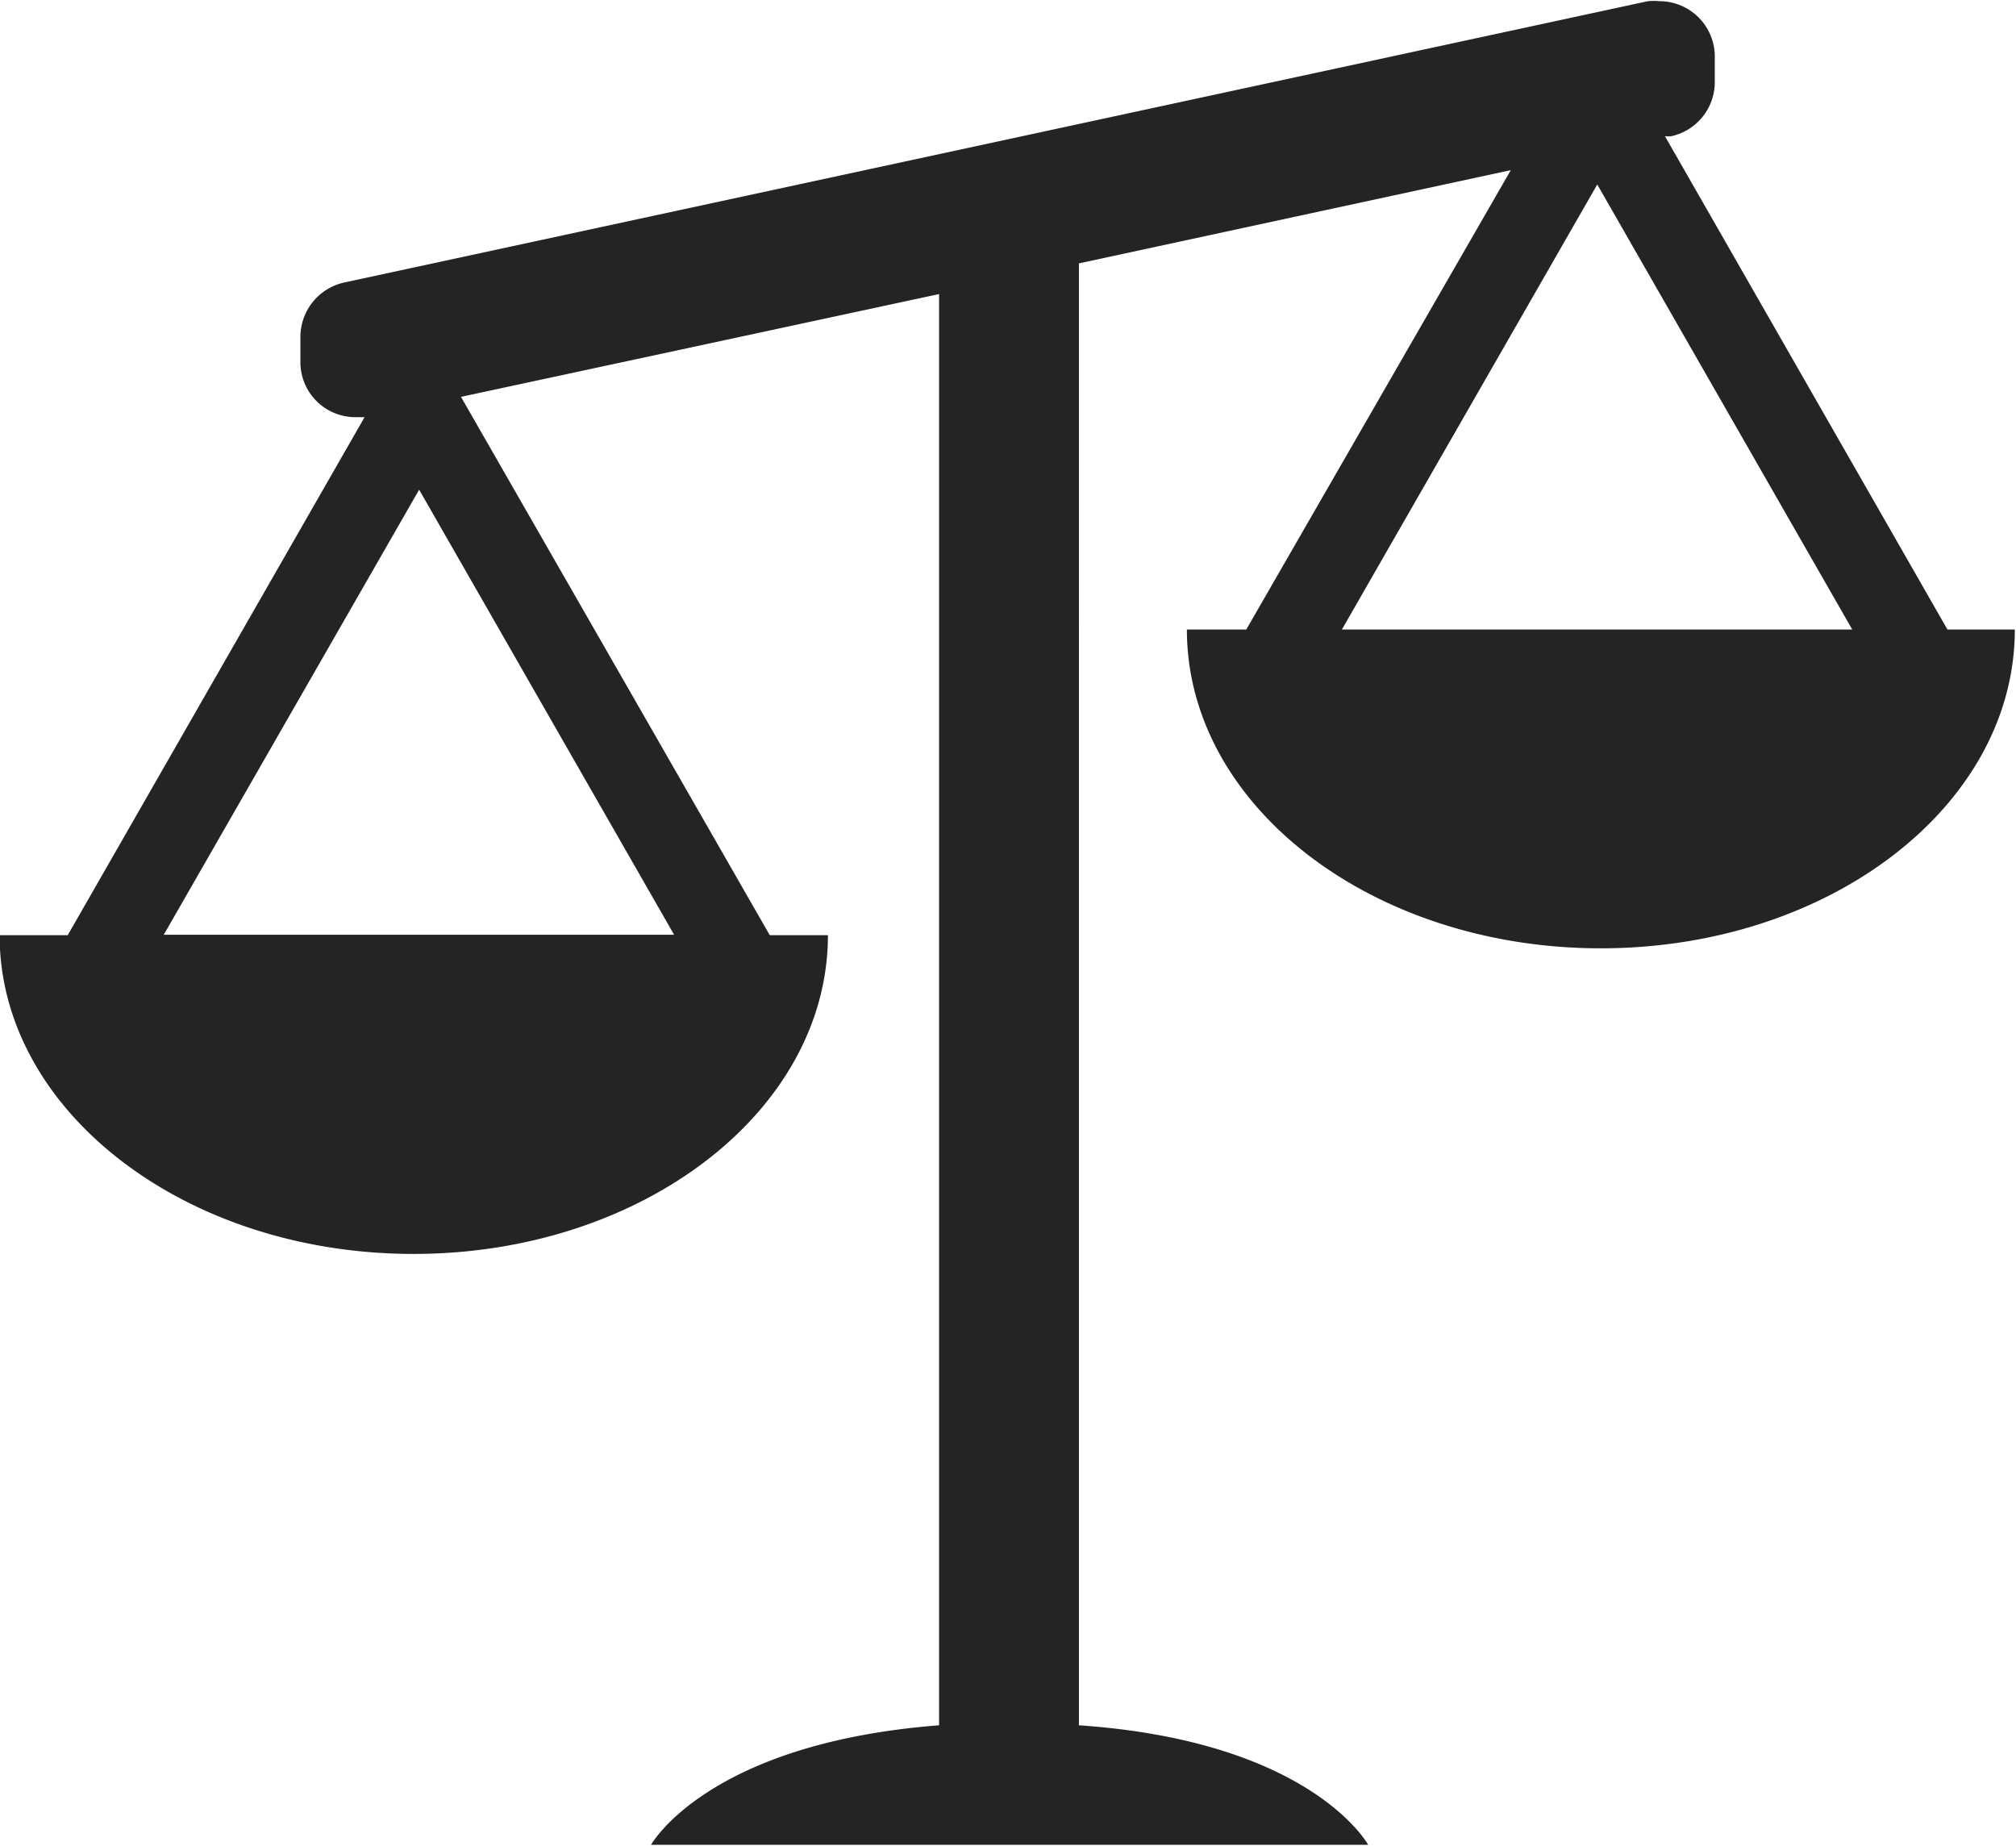 <svg id="Layer_1" data-name="Layer 1" xmlns="http://www.w3.org/2000/svg" viewBox="0 0 50.6 46.32"><defs><style>.cls-1{fill:#242424;}</style></defs><g id="imbalanced-scale"><path id="Path_68" data-name="Path 68" class="cls-1" d="M389.09,285h0L382,272.62l.15,0a1.39,1.39,0,0,0,1.1-1.36v-.64a1.39,1.39,0,0,0-1.39-1.39,1.36,1.36,0,0,0-.29,0l-32.72,7.06a1.4,1.4,0,0,0-1.1,1.37v.63a1.38,1.38,0,0,0,1.39,1.38h.22l-7.45,13h-1.71c0,4.41,4.65,8,10.39,8s10.4-3.59,10.4-8h-1.46l-7.75-13.51,12-2.58v35.92c-5.82.45-7.23,3-7.23,3h18s-1.41-2.6-7.26-3V275.81l10.84-2.34L371.49,285H370c0,4.42,4.65,8,10.39,8s10.39-3.58,10.39-8Zm-44.77,7.66,6.41-11.17,6.4,11.17ZM373.89,285l6.41-11.17L386.7,285Z" transform="translate(-340.21 -269.2)"/></g></svg>